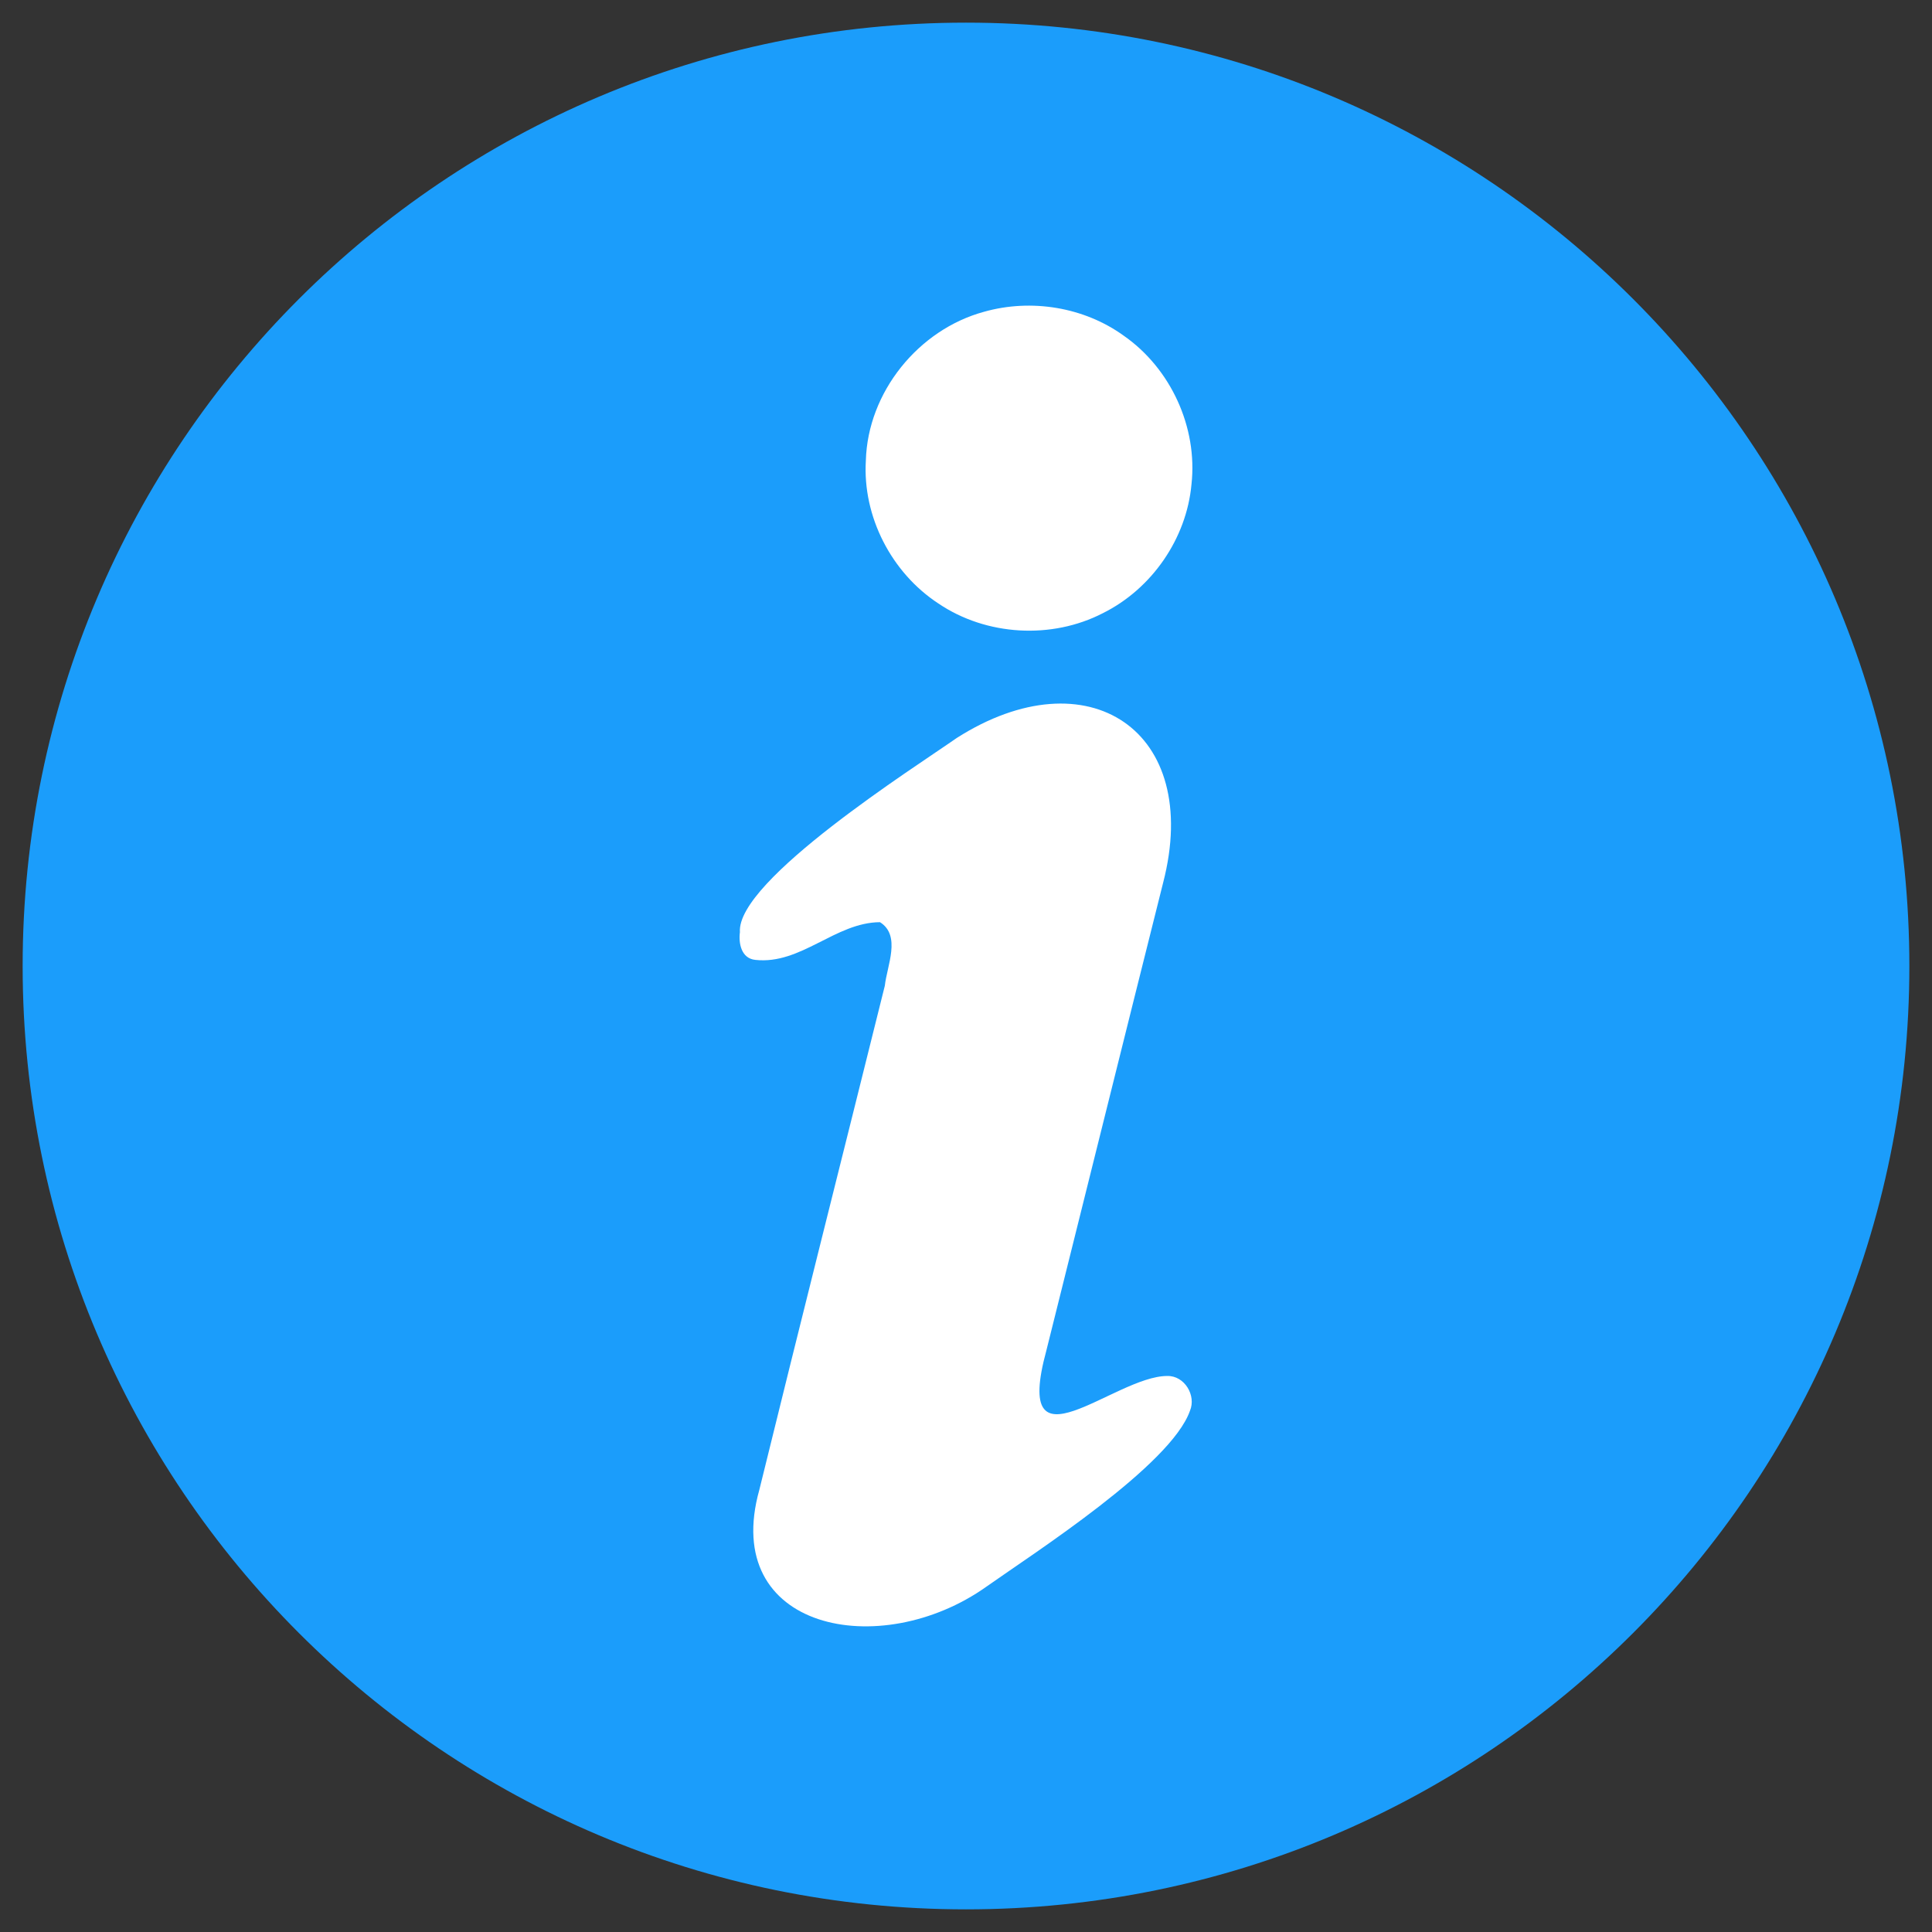 <?xml version="1.0" encoding="utf-8"?>
<!-- Generator: Adobe Illustrator 16.0.0, SVG Export Plug-In . SVG Version: 6.00 Build 0)  -->
<!DOCTYPE svg PUBLIC "-//W3C//DTD SVG 1.1//EN" "http://www.w3.org/Graphics/SVG/1.1/DTD/svg11.dtd">
<svg version="1.1" id="Layer_1" xmlns="http://www.w3.org/2000/svg" xmlns:xlink="http://www.w3.org/1999/xlink" x="0px" y="0px"
	 width="512px" height="512px" viewBox="0 0 512 512" enable-background="new 0 0 512 512" xml:space="preserve">
<rect x="0" y="0" width="512" height="512" fill="#333333" stroke="none"/>
<path fill="#1B9DFB" d="M506,256c0,138.076-111.923,250-250,250C117.923,506,6,394.076,6,256C6,117.923,117.923,6,256,6
	C394.077,6,506,117.923,506,256z"/>
<g>
	<path fill="#FFFFFF" d="M260.794,82.62c12.456-3.519,26.458-1.267,36.979,6.323c12.488,8.685,19.653,24.299,17.983,39.408
		c-1.312,14.387-10.506,27.694-23.478,34.142c-13.581,7.015-30.894,6.013-43.562-2.541c-12.465-8.149-20.153-23.048-19.255-37.909
		C229.962,103.99,243.324,87.374,260.794,82.62z"/>
	<path fill="#FFFFFF" d="M253.549,195.571c34.655-22.093,65.173-2.021,54.683,38.398c-10.365,41.28-20.59,82.578-30.925,123.888
		c-9.147,33.621,17.983,6.775,32.018,6.791c4.59-0.126,7.742,5.172,6.026,9.227c-5.059,14.45-41.182,37.601-53.927,46.595
		c-28.153,20.012-70.583,11.513-60.194-25.65c10.943-44.559,22.19-89.056,33.258-133.591c0.57-5.283,4.379-13.284-1.28-16.842
		c-11.824,0.054-20.934,11.318-33.032,9.991c-3.699-0.373-4.48-4.328-4.09-7.35C195.12,233.31,242.778,203.129,253.549,195.571z"/>
</g>
</svg>
